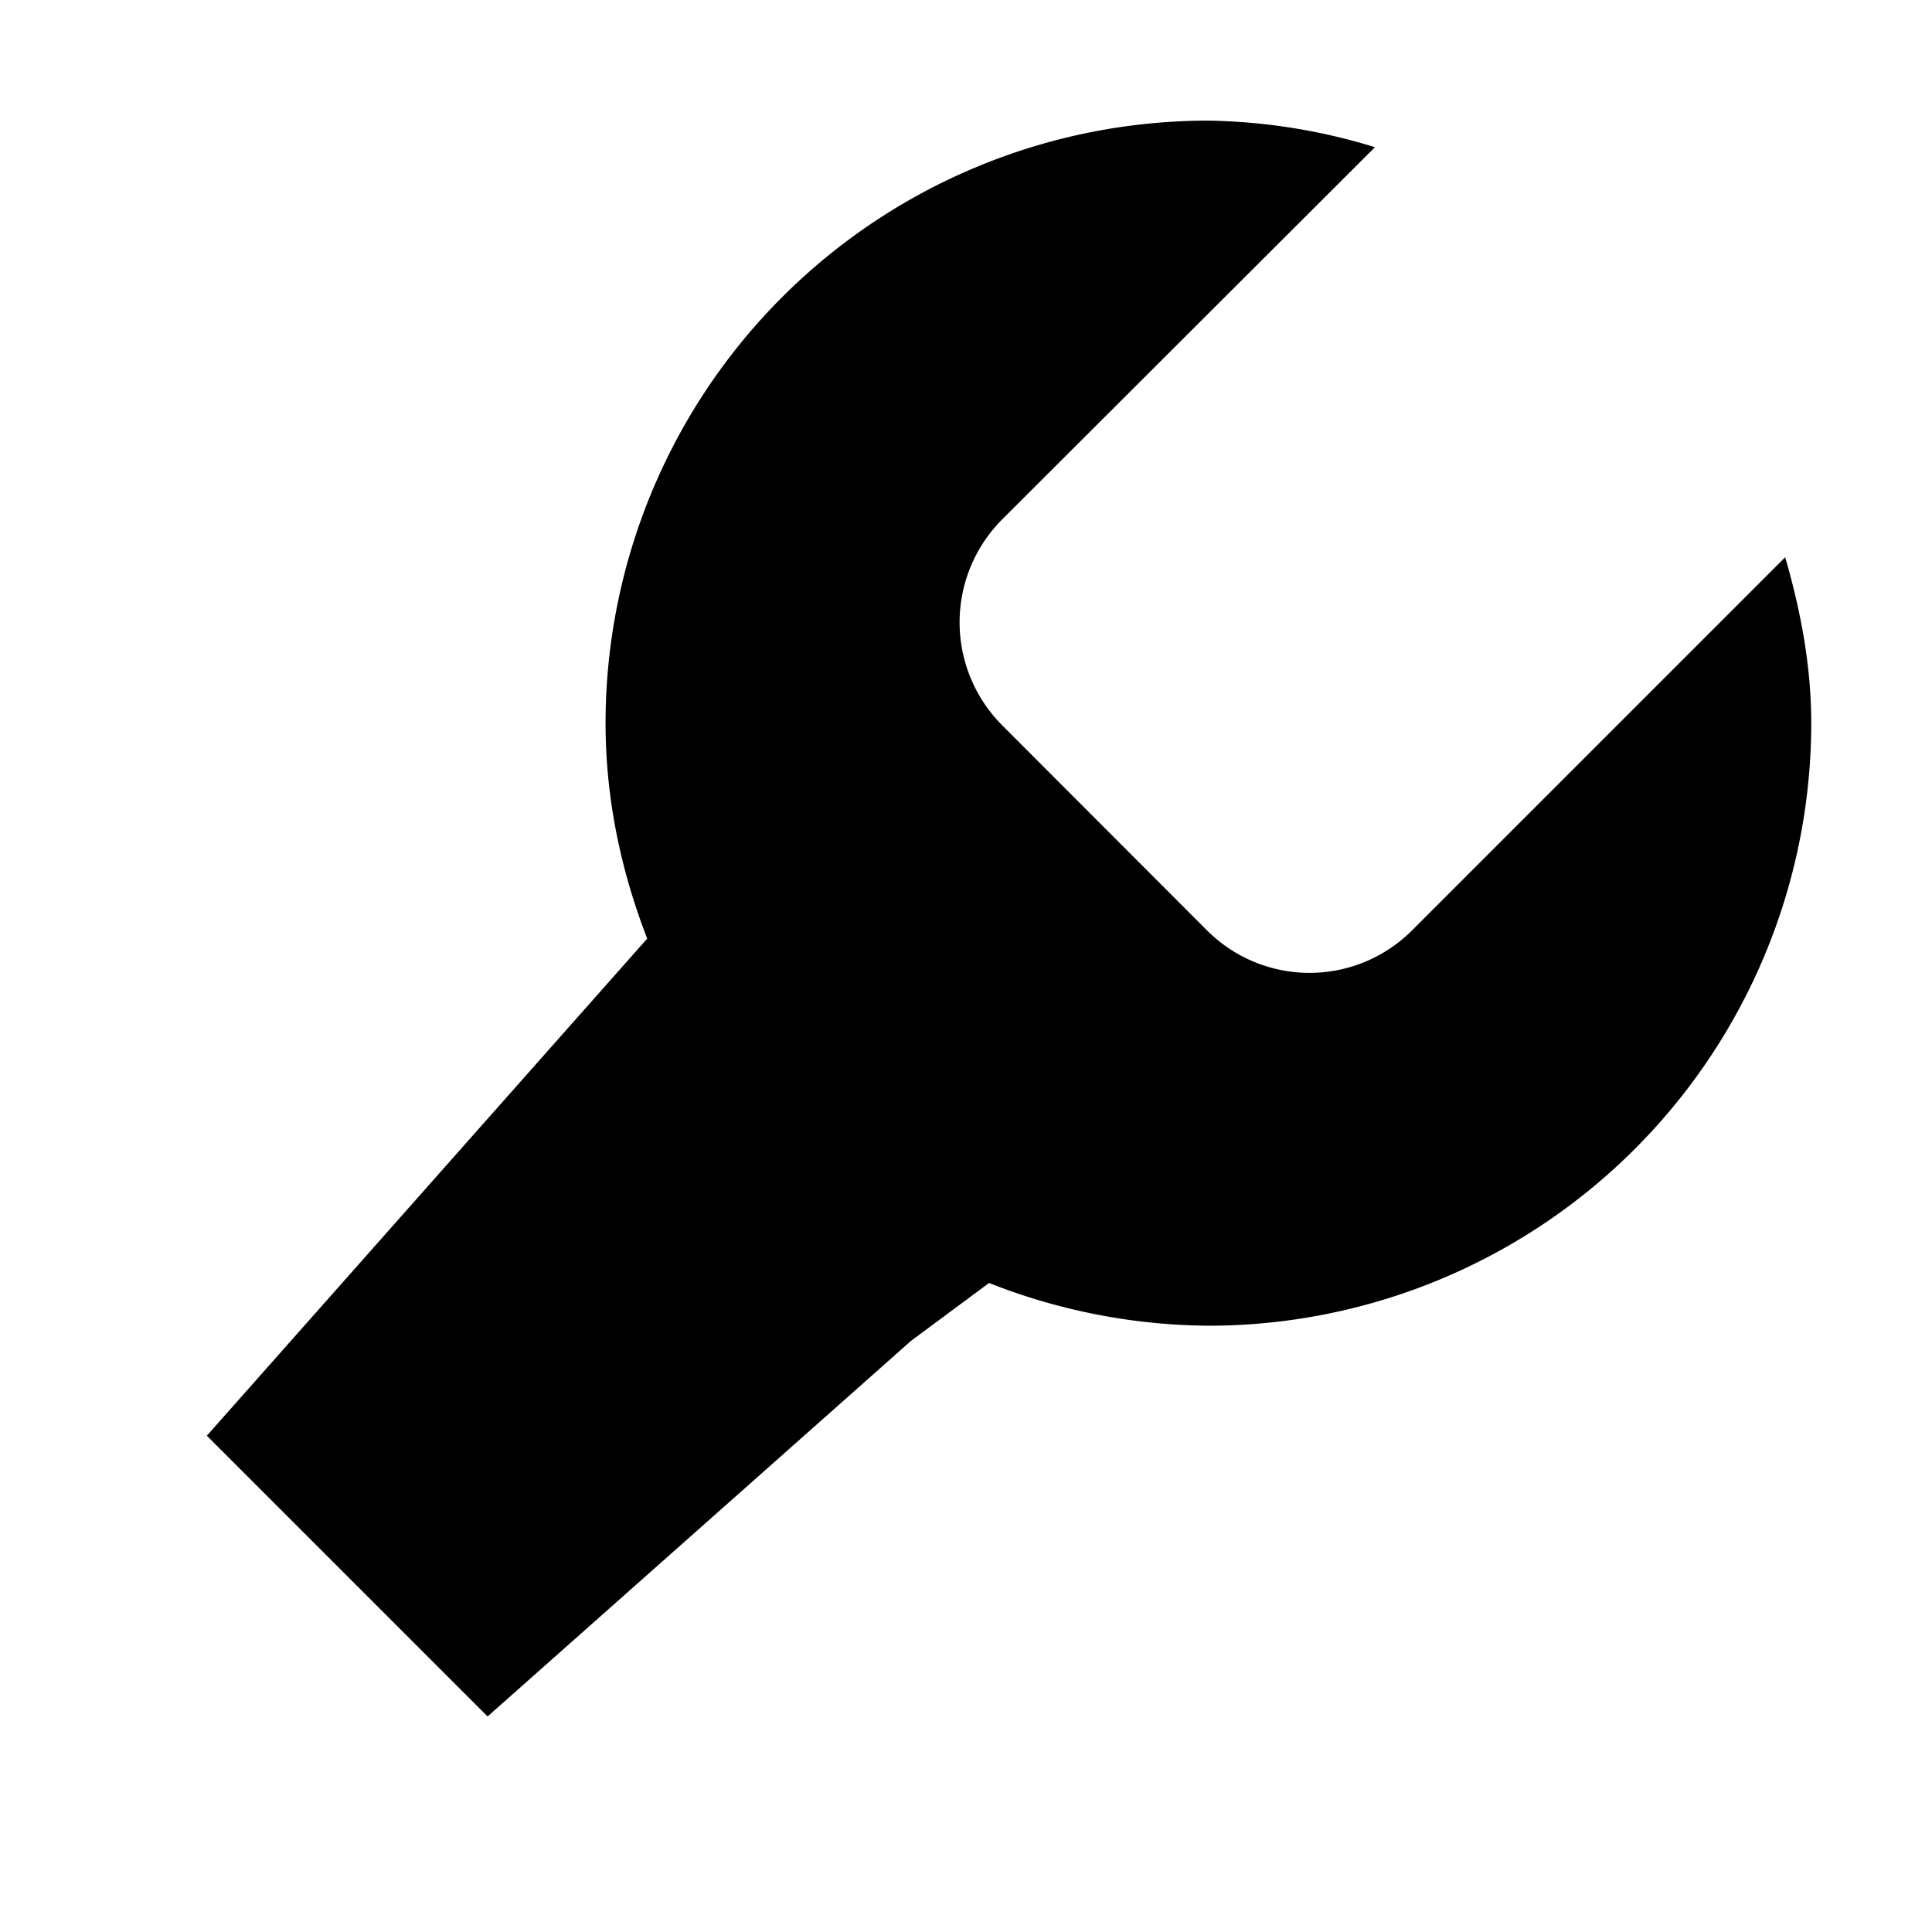 <svg xmlns="http://www.w3.org/2000/svg" viewBox="0 0 16 16">
  <path fill="currentColor" d="M14.783 4.616l-3.088 3.088a1.2 1.2 0 0 1-1.7 0l-1.698-1.7a1.207 1.207 0 0 1 0-1.7l3.09-3.085a4.93 4.93 0 0 0-1.38-.22 4.992 4.992 0 0 0-4.992 4.99c0 .63.13 1.23.345 1.784L1.713 11.89l2.325 2.325 3.506-3.11.647-.48a5.03 5.03 0 0 0 1.82.354A4.993 4.993 0 0 0 15 5.99c0-.482-.09-.94-.217-1.38z"/>
</svg>
